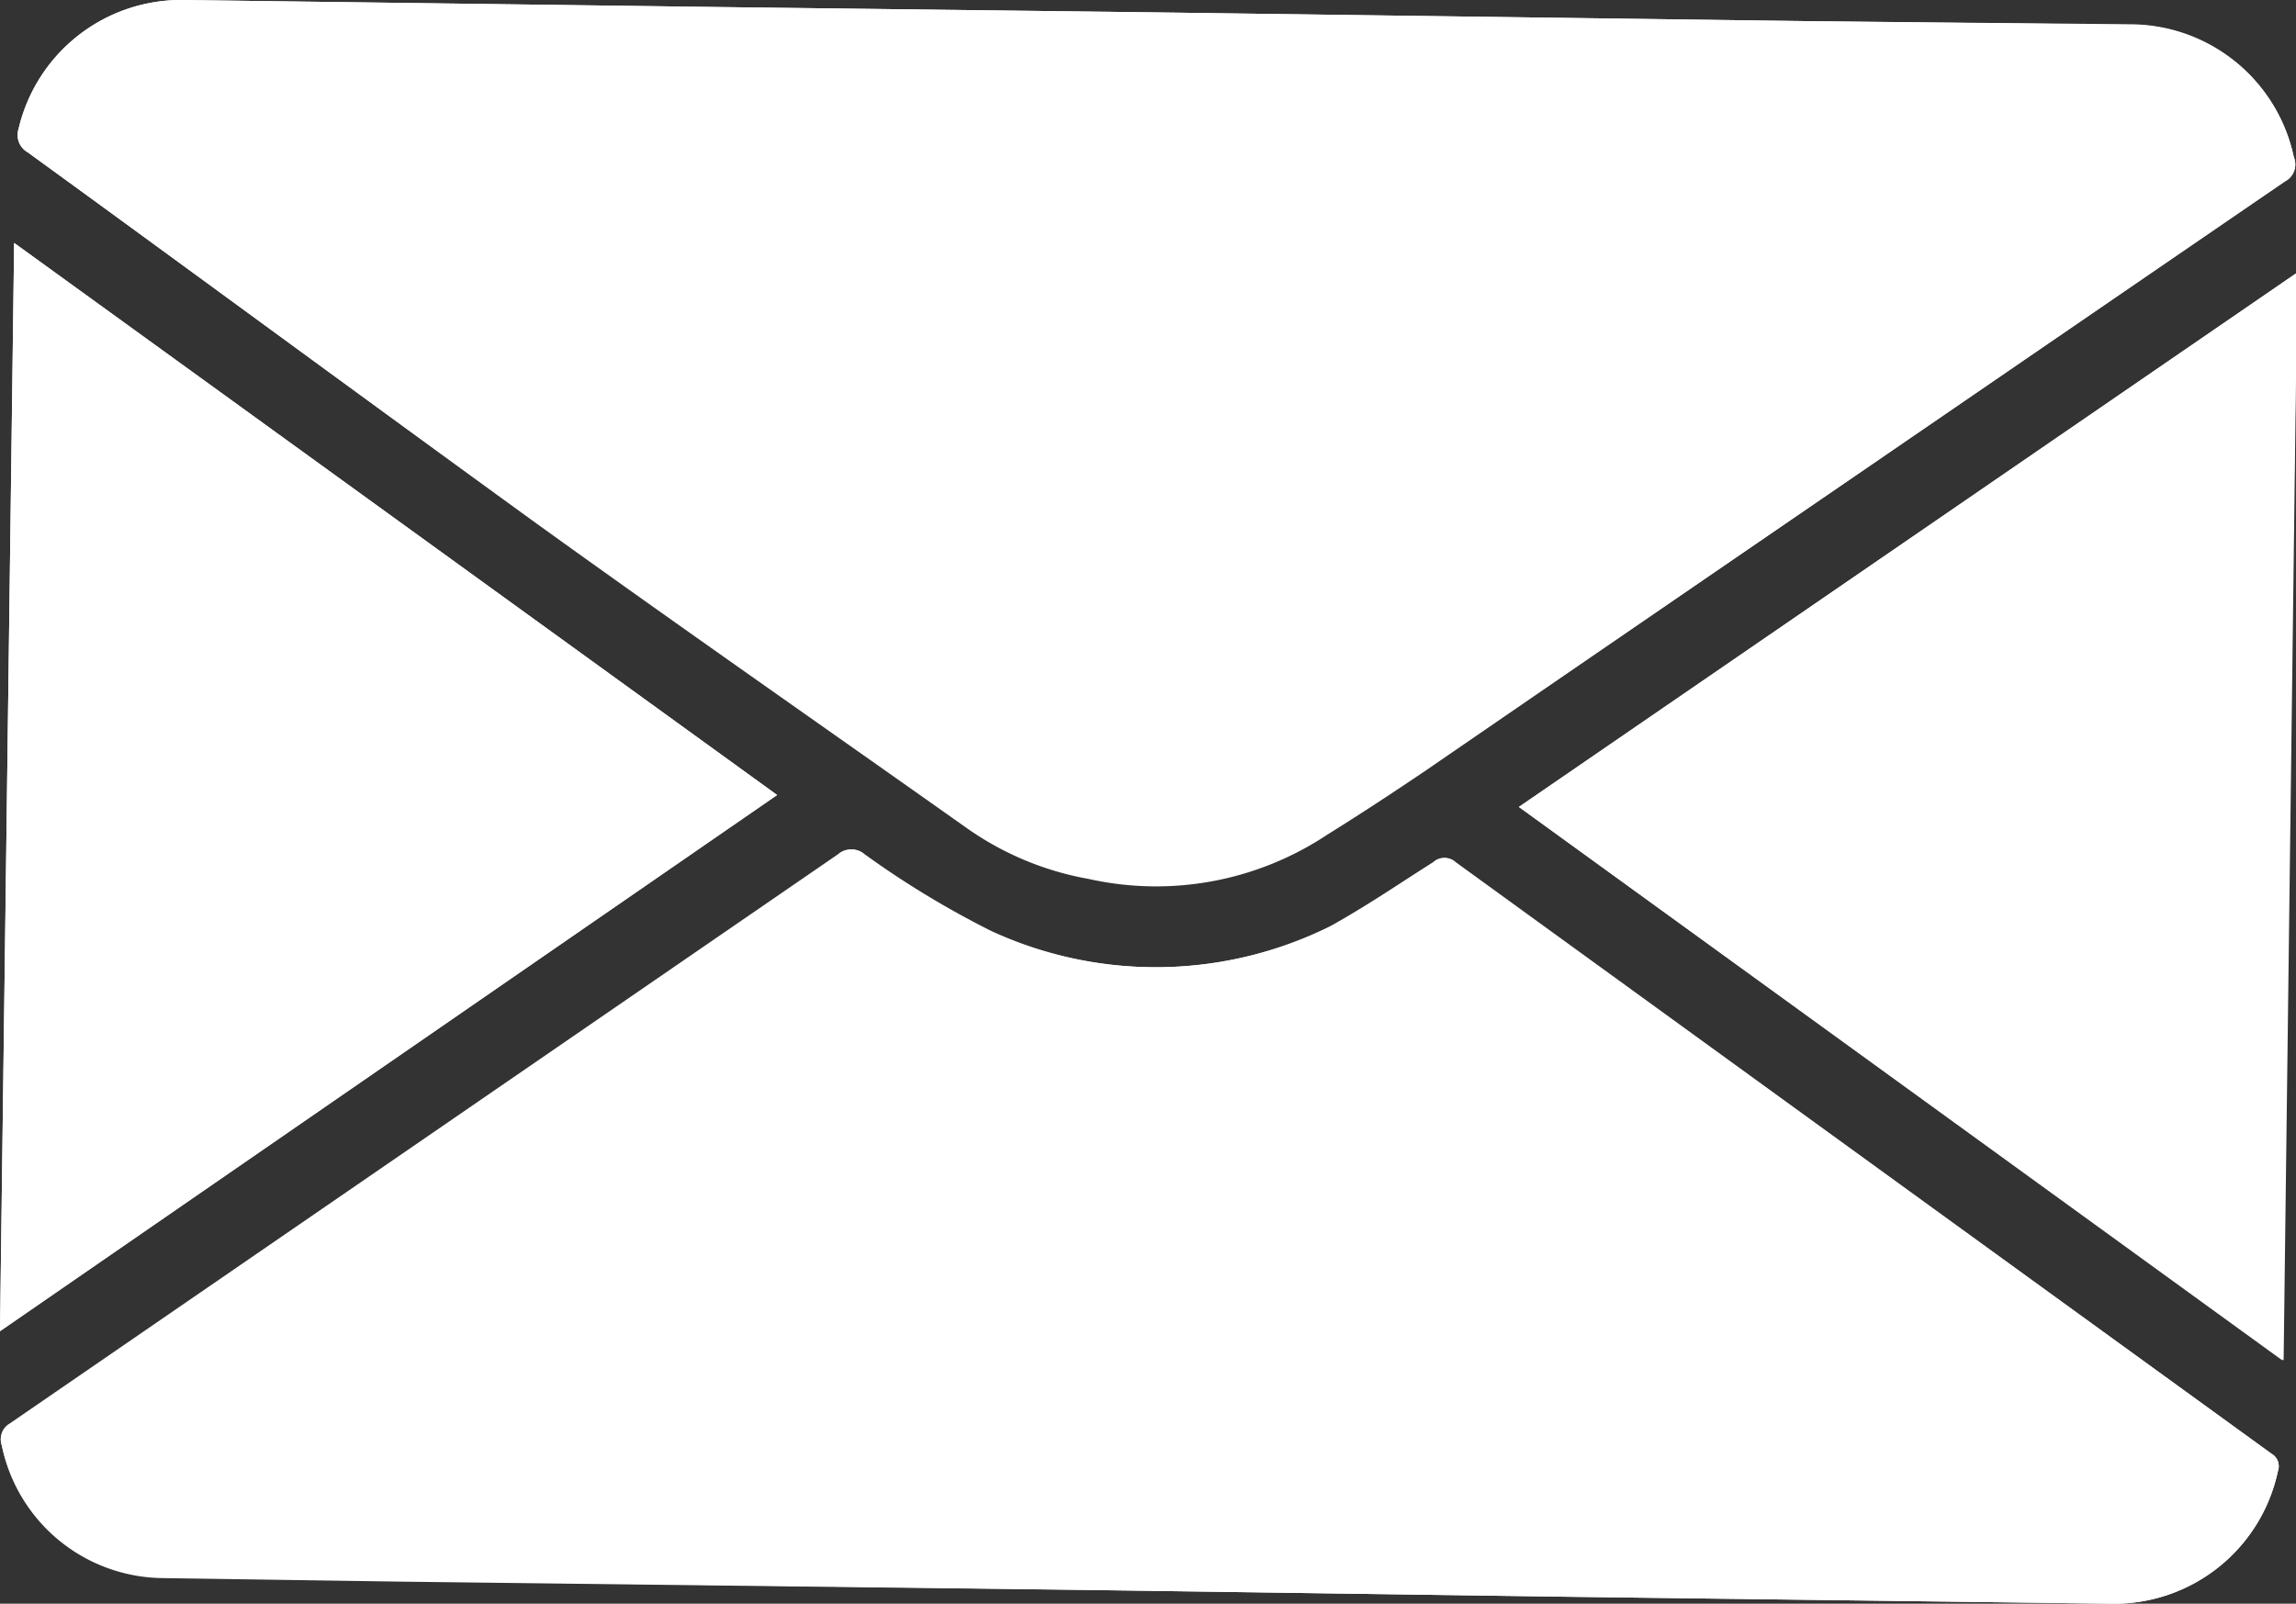 <svg id="Layer_1" data-name="Layer 1" xmlns="http://www.w3.org/2000/svg" viewBox="0 0 51.97 36.31"><rect x="0" y="0" width="51.97" height="36.31" fill="#333333" stroke="none"/><defs><style>.cls-1{fill:#fff;}</style></defs><title>footMail</title><path class="cls-1" d="M26.12.28h0L16.3.16,4.12,0A3.78,3.78,0,0,0,.42,2.92a.45.45,0,0,0,.21.53c3.84,2.79,7.65,5.6,11.51,8.38,3.22,2.32,6.48,4.59,9.73,6.89a6.86,6.86,0,0,0,2.77,1.16,7,7,0,0,0,5.4-1c.74-.5,1.5-1,2.24-1.46Q42,10.78,51.72,4.1a.43.43,0,0,0,.2-.55,3.79,3.79,0,0,0-3.72-3L41,.48ZM24.71,36l10.57.15,12.51.16a3.79,3.79,0,0,0,3.77-3,.33.33,0,0,0-.15-.4L32.92,19.52a.35.35,0,0,0-.48,0c-.77.49-1.52,1-2.33,1.45a8.92,8.92,0,0,1-7.7.11,20.7,20.7,0,0,1-2.87-1.74.43.43,0,0,0-.57,0L.22,32.23a.4.4,0,0,0-.18.48,3.76,3.76,0,0,0,3.64,3l5.37.08ZM52,6.17,34.38,18.27,51.66,30.8C51.76,22.58,51.87,14.4,52,6.17ZM.32,5.5,0,30.14,17.59,18Z"/><path class="cls-1" d="M26.12.28,41,.48,48.2.56a3.79,3.79,0,0,1,3.72,3,.43.43,0,0,1-.2.55Q42,10.76,32.28,17.44c-.74.5-1.5,1-2.24,1.46a7,7,0,0,1-5.4,1,6.86,6.86,0,0,1-2.77-1.16c-3.25-2.3-6.51-4.57-9.73-6.89C8.28,9.05,4.47,6.24.63,3.45a.45.45,0,0,1-.21-.53A3.78,3.78,0,0,1,4.12,0L16.3.16l9.82.12Z"/><path class="cls-1" d="M24.71,36,9.05,35.81l-5.37-.08a3.76,3.76,0,0,1-3.64-3,.4.4,0,0,1,.18-.48L19,19.34a.43.43,0,0,1,.57,0,20.7,20.7,0,0,0,2.87,1.74,8.92,8.92,0,0,0,7.7-.11c.81-.41,1.56-1,2.33-1.45a.35.35,0,0,1,.48,0L51.41,32.91a.33.33,0,0,1,.15.4,3.79,3.79,0,0,1-3.77,3l-12.51-.16Z"/><path class="cls-1" d="M52,6.17c-.1,8.23-.21,16.41-.31,24.63L34.38,18.27Z"/><path class="cls-1" d="M.32,5.5,17.59,18,0,30.14Z"/></svg>